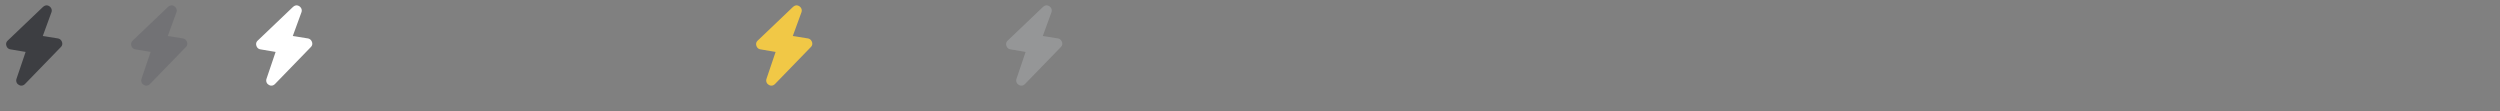 <svg width="360" height="16" xmlns:xlink="http://www.w3.org/1999/xlink" xmlns="http://www.w3.org/2000/svg"><rect width="100%" height="100%" fill="#808080" stroke="none"/><symbol id="a"><path xmlns="http://www.w3.org/2000/svg" fill-rule="evenodd" clip-rule="evenodd" d="M6.834.785c.2.048.36.152.478.313a.698.698 0 01.13.543.763.763 0 01-.053.181L6.161 5.187l2.176.345c.294.062.49.236.589.52.099.285.035.536-.191.753l-5.13 5.286c-.19.191-.403.268-.637.231a.636.636 0 01-.27-.114.655.655 0 01-.323-.383.76.76 0 01.007-.497l1.306-3.851-2.173-.368c-.296-.047-.493-.217-.59-.509-.098-.292-.034-.547.192-.764l5.057-4.823.054-.04A.76.76 0 016.74.77l.094.016z"/></symbol><use xlink:href="#a" fill="#3d3e42"/><use xlink:href="#a" x="18" fill="#727275"/><use xlink:href="#a" x="36" fill="#fff"/><use xlink:href="#a" x="108" fill="#F1C846"/><use xlink:href="#a" x="144" fill="#959697"/></svg>